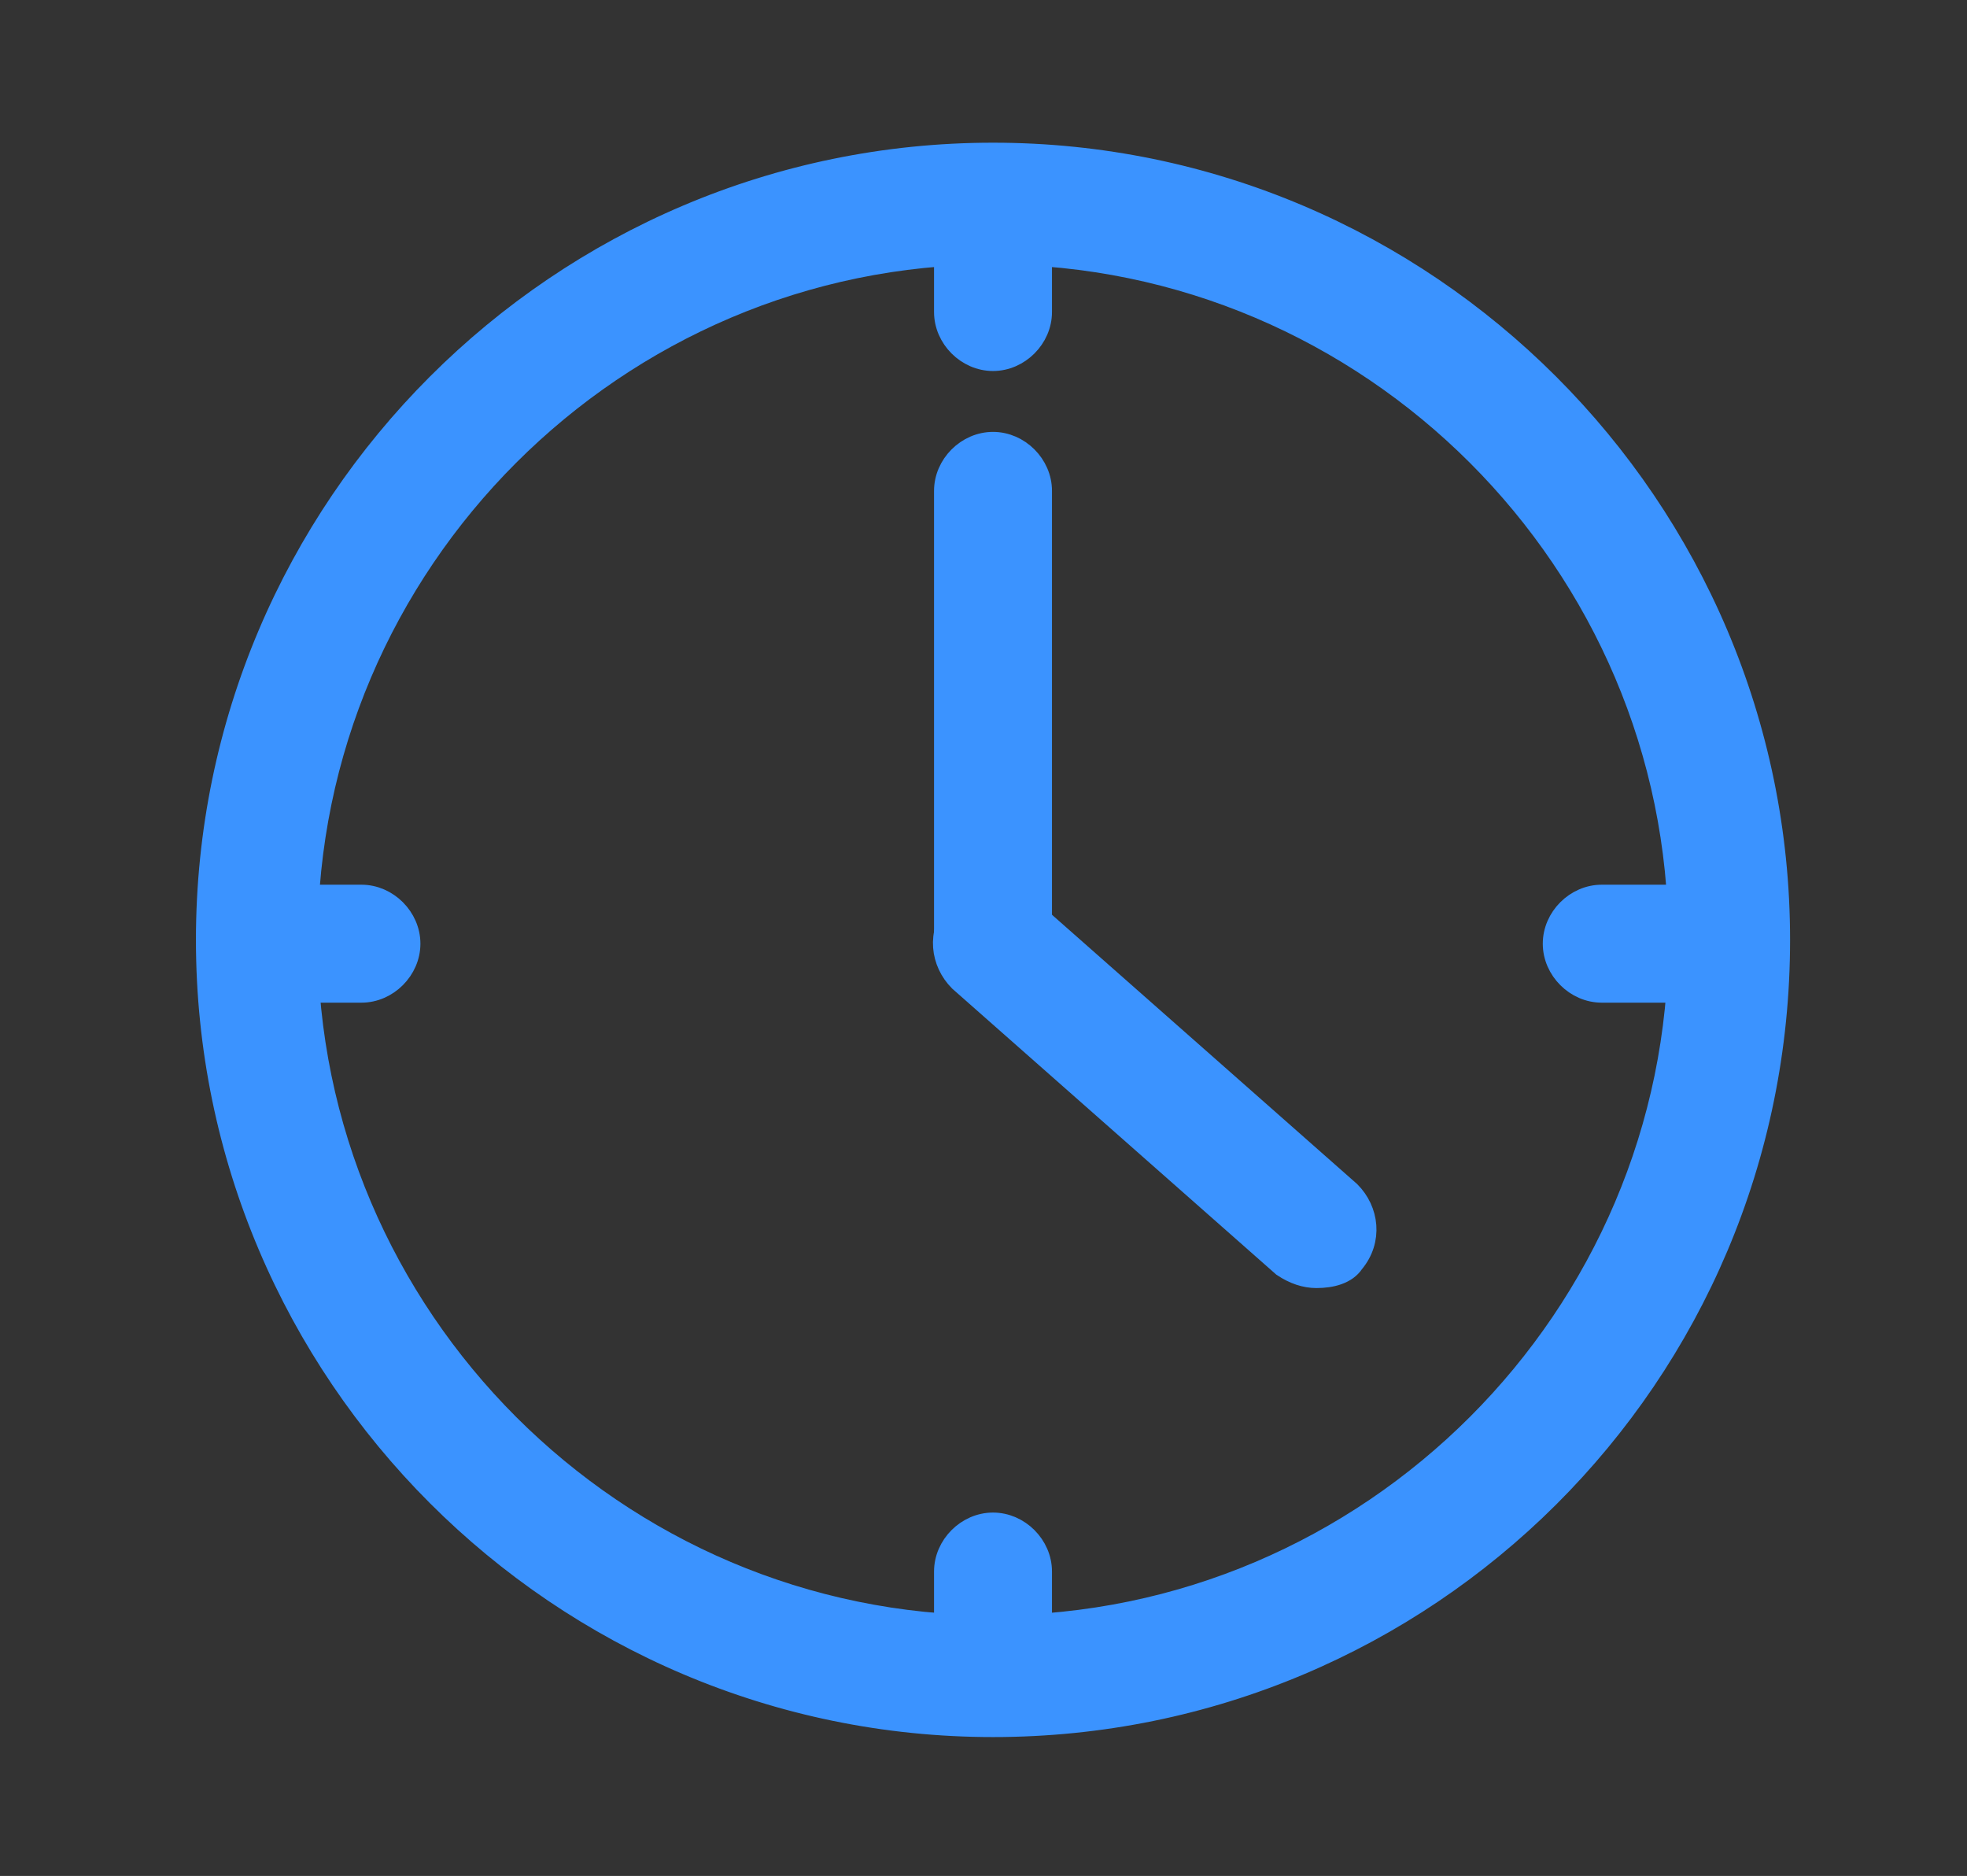 <?xml version="1.0" encoding="utf-8"?>
<!-- Generator: Adobe Illustrator 25.2.2, SVG Export Plug-In . SVG Version: 6.00 Build 0)  -->
<svg version="1.1" id="Layer_1" xmlns="http://www.w3.org/2000/svg" xmlns:xlink="http://www.w3.org/1999/xlink" x="0px" y="0px"
	 viewBox="0 0 51.7 49.3" style="enable-background:new 0 0 51.7 49.3;" xml:space="preserve">
<rect x="0" y="0" width="51.7" height="49.3" fill="#333333" stroke="none"/>
<style type="text/css">
	.st0{fill:#0FEBFF;}
	.st1{fill:#FFFFFF;}
	.st2{fill:#3B93FF;}
	.st3{fill:#3B93FF;stroke:#3B93FF;stroke-width:1.3;stroke-miterlimit:10;}
	.st4{fill:#3B93FF;stroke:#3B93FF;stroke-width:0.5;stroke-miterlimit:10;}
</style>
<path class="st0" d="M-33.6-98.5c0.5,0.1,1-0.2,1.1-0.6c0.1-0.5-0.2-1-0.6-1.1l-14-3.7c-0.5-0.1-1,0.2-1.1,0.6
	c-0.1,0.5,0.2,1,0.6,1.1L-33.6-98.5z M-49.8-99.3c-0.1,0.5,0.1,1,0.6,1.1l13.9,4c0.5,0.1,1-0.1,1.1-0.6s-0.1-1-0.6-1.1l-13.9-4
	C-49.2-100.1-49.7-99.8-49.8-99.3z M-34.1-78.6l9.6-26.7l-0.5-1.1l-25.8-5.4l-1,0.5l-7.4,19.5c0,0-0.5,1.6,0.6,2.2
	c0,0,1.3,0.3,1.8-0.9l7-17.9l21.2,4.8l-7.5,21.1c0,0-2.2,8.7-6.9,7.8c0,0-6.3-0.7-5.5-8.3l-18.3-6l-0.7,0.3c0,0-1.5,6.5,2.8,9
	l17.1,7.9C-47.5-71.9-38-68.3-34.1-78.6z M-51.4-95.3c-0.1,0.5,0.1,1,0.6,1.1l13.9,4.1c0.5,0.1,1-0.1,1.1-0.6s-0.1-1-0.6-1.1
	l-13.9-4.1C-50.7-96.1-51.2-95.8-51.4-95.3z M-27.9-78.2c-0.7-0.2-1.5,0.2-1.7,0.9c-0.2,0.5-3.8,11.1-16.4,9.7
	c-0.7-0.1-1.4,0.4-1.5,1.2c-0.1,0.7,0.4,1.4,1.2,1.5c14.8,1.8,19.2-11.4,19.3-11.5C-26.8-77.2-27.2-77.9-27.9-78.2z"/>
<path class="st1" d="M-152.9-96.6l-21.5-14.5c-0.9-0.6-2.5-0.6-3.4,0l-21.6,14.6c-0.7,0.3-1.3,1.1-1.3,1.9v21.1c0,1.2,1,2.1,2.1,2.1
	h44.7c1.2,0,2.1-1,2.1-2.1v-21.1C-151.7-95.5-152.2-96.2-152.9-96.6z M-155.8-92.7l-18.9,12.1c-0.9,0.6-2.3,0.6-3.1,0l-18.7-12V-95
	h40.8v2.3H-155.8z"/>
<path class="st2" d="M-114.8-105.2c-1.9-0.6-3.9-0.9-5.9-0.9c-0.9,0-1.6,0.7-1.6,1.6c0,0.1,0,0.2,0,0.3c0.1,0.7,0.8,1.2,1.5,1.2
	c5.8,0,10.9,2.9,13.9,7.4c1.8,2.7,2.9,5.9,2.9,9.3c0,0.9,0.7,1.6,1.6,1.6c0.2,0,0.4,0,0.6-0.1c0.6-0.2,1-0.8,1-1.4l0,0l0,0
	C-100.9-95.1-106.7-102.7-114.8-105.2z M-130.9-76.5c5.8,5.8,12.7,10.5,16.9,10.5c3.1,0,6.4-2,8.5-3.6l0.2-0.1
	c0.5-0.4,0.8-1,0.8-1.6s-0.3-1.2-0.7-1.6l-8.6-7.1c-0.4-0.3-0.8-0.6-1.4-0.6c-0.5,0-1,0.2-1.4,0.6l-1.4,1.4c-0.9,0.9-2.3,0.9-3.1,0
	l-3.9-3.9l-3.9-3.9c-0.9-0.9-0.9-2.3,0-3.1l1.4-1.4c0.4-0.4,0.6-0.9,0.6-1.4s-0.2-1-0.6-1.4l-7.1-8.5c-0.4-0.4-0.9-0.7-1.6-0.7
	s-1.2,0.3-1.6,0.8l-0.1,0.2c-1.5,2.1-3.6,5.4-3.6,8.5C-141.5-89.2-136.6-82.2-130.9-76.5L-130.9-76.5 M-120.7-112.9
	c-0.9,0-1.6,0.7-1.6,1.6s0.7,1.6,1.6,1.6c13,0,23.6,10.6,23.6,23.6c0,0.9,0.7,1.6,1.6,1.6c0.9,0,1.6-0.7,1.6-1.6
	C-94-100.9-106-112.9-120.7-112.9z M-111-86.2c0,0.9,0.7,1.6,1.6,1.6s1.6-0.7,1.6-1.6c0-7-5.7-12.8-12.8-12.8
	c-0.9,0-1.6,0.7-1.6,1.6c0,0.9,0.7,1.6,1.6,1.6C-115.4-95.9-111-91.6-111-86.2z"/>
<polygon class="st2" points="-44.8,20.5 -76.8,20.5 -76.8,16.2 -74.5,16.2 -74.5,18.2 -47.2,18.2 -47.2,-8.5 -74.5,-8.5 -74.5,-6.1 
	-76.8,-6.1 -76.8,-10.8 -44.8,-10.8 "/>
<path class="st2" d="M-56.2-3.1h-9.3v-7.8h9.3V-3.1z M-63.2-5.4h4.7v-3.1h-4.7V-5.4z"/>
<rect x="-56.1" y="12.4" class="st2" width="5.9" height="2.3"/>
<g>
	<path class="st2" d="M-80.7,4.2h-6.7c-1.8,0-3.3-1.6-3.3-3.6s1.5-3.6,3.3-3.6h17.7v2.3h-17.7c-0.5,0-1,0.6-1,1.3s0.4,1.3,1,1.3h6.7
		V4.2z"/>
	<path class="st2" d="M-78.8,9.2h-4.9c-2.1,0-3.6-1.6-3.6-3.6c0-2,1.5-3.6,3.3-3.6h11v2.3h-11c-0.5,0-1,0.6-1,1.3
		c0,0.6,0.3,1.3,1.3,1.3h4.9V9.2z"/>
	<path class="st2" d="M-77,14.1h-3.3c-1.8,0-3.3-1.6-3.3-3.6c0-2,1.5-3.6,3.3-3.6h5.6v2.3h-5.6c-0.5,0-1,0.6-1,1.3s0.4,1.3,1,1.3
		h3.3V14.1z"/>
</g>
<g>
	<g>
		<path class="st3" d="M-68.9,93.5c0,0-0.1,0-0.1,0c-1.7-0.3-2.6-0.8-3-1.7c-0.3-0.7-0.1-1.4,0.5-2.2c0.5-0.8,1.4-1.1,2.2-1.4
			c0.7-0.3,1.3-0.5,1.6-1c0.2-0.3,0.2-0.5,0.1-0.6c-0.3-0.5-2.1-1.3-10.3-0.5c-0.4,0-0.7,0.1-0.8,0.1c-1.6,0.1-3.9,0.1-4.8-1.1
			c-0.3-0.4-0.6-1-0.3-2c0.6-2,3.5-2.2,5.8-2.4c1-0.1,1.9-0.1,2.4-0.3c0.3-0.1,0.7,0,0.8,0.4c0.1,0.3,0,0.7-0.4,0.8
			c-0.7,0.3-1.6,0.3-2.8,0.4c-1.8,0.1-4.3,0.3-4.7,1.5c-0.1,0.5,0,0.7,0.1,0.8c0.2,0.3,1.1,0.8,3.8,0.6c0.1,0,0.4,0,0.8-0.1
			c7.2-0.7,10.6-0.4,11.5,1.1c0.2,0.4,0.4,1-0.1,1.9c-0.5,0.9-1.4,1.2-2.2,1.5c-0.6,0.3-1.3,0.5-1.6,0.9c-0.2,0.3-0.4,0.7-0.3,1
			c0.2,0.4,0.9,0.7,2,0.9c8.9-0.1,22.3-0.4,24-0.6c0.1-0.1,0.3-0.1,0.5,0c0.3,0.1,0.5,0.4,0.5,0.7C-44,93-44,93-56.7,93.2
			C-62.8,93.4-68.9,93.5-68.9,93.5C-68.9,93.5-68.9,93.5-68.9,93.5z"/>
	</g>
	<g>
		<g>
			<g>
				<path class="st3" d="M-65.5,70.5c-0.8-0.8-2.2-0.8-3,0.1c-0.6,0.7-0.8,1.6-0.4,2.4l-6.2,6.4l-0.5,1.6l1.6-0.6l6.2-6.4
					c0.8,0.3,1.7,0.2,2.4-0.5C-64.7,72.7-64.7,71.3-65.5,70.5z"/>
			</g>
			<g>
				<path class="st3" d="M-75.6,81.6c-0.2,0-0.3-0.1-0.4-0.2c-0.2-0.2-0.2-0.4-0.2-0.7l0.5-1.5l2.2-11.8c0-0.2,0.1-0.3,0.3-0.4
					l10.7-7.6c0.3-0.2,0.7-0.1,0.9,0.2c0.2,0.3,0.1,0.7-0.2,0.9L-72.3,68l-2.1,11.5c0,0,0,0.1,0,0.1l-0.1,0.3l0.3-0.1
					c0,0,0.1,0,0.1,0l11.5-2.5l6.9-10.8c0.2-0.3,0.6-0.4,0.9-0.2c0.3,0.2,0.4,0.6,0.2,0.9l-7.1,11c-0.1,0.1-0.2,0.2-0.4,0.3
					L-73.8,81l-1.5,0.6C-75.5,81.6-75.5,81.6-75.6,81.6z"/>
			</g>
			<g>
				<path class="st3" d="M-54.7,67.4C-54.7,67.4-54.7,67.4-54.7,67.4c-0.8,0-1.5-0.3-2-0.8c-1.8-1.7-3.6-3.4-5.3-5.1
					c-1-0.9-1.1-2.6-0.3-3.7C-60.1,54.7-56,50-56,50c0.8-0.9,2.2-0.9,3-0.1l7.7,7.4c0.4,0.4,0.6,0.9,0.6,1.5c0,0.6-0.2,1.1-0.7,1.5
					c0,0-4.5,4.3-7.6,6.6C-53.4,67.2-54,67.4-54.7,67.4z M-54.4,50.6c-0.2,0-0.4,0.1-0.6,0.3c0,0-4.1,4.6-6.3,7.7
					c-0.4,0.6-0.3,1.6,0.2,2.1c1.8,1.7,3.5,3.4,5.3,5.1c0.5,0.5,1.5,0.5,2.1,0.1c3-2.3,7.4-6.5,7.5-6.6c0.2-0.2,0.3-0.4,0.3-0.6
					c0-0.2-0.1-0.4-0.2-0.6l-7.7-7.4C-54,50.6-54.2,50.6-54.4,50.6z"/>
			</g>
		</g>
	</g>
</g>
<g>
	<g>
		<path class="st4" d="M44.5,26.1h-2.4c-0.7,0-1.3-0.6-1.3-1.3c0-0.7,0.6-1.3,1.3-1.3h2.4c0.7,0,1.3,0.6,1.3,1.3
			C45.8,25.5,45.2,26.1,44.5,26.1z"/>
	</g>
	<g>
		<path class="st4" d="M26.1,45.4c-11.4,0-20.7-9.3-20.7-20.7c0-11.4,9.3-20.7,20.7-20.7s20.7,9.3,20.7,20.7
			C46.8,36.2,37.5,45.4,26.1,45.4z M26.1,6.7c-9.9,0-18,8.1-18,18c0,9.9,8.1,18,18,18s18-8.1,18-18C44.1,14.8,36,6.7,26.1,6.7z"/>
	</g>
	<g>
		<path class="st4" d="M26.1,9.5c-0.7,0-1.3-0.6-1.3-1.3V5.5c0-0.7,0.6-1.3,1.3-1.3c0.7,0,1.3,0.6,1.3,1.3v2.7
			C27.4,8.9,26.8,9.5,26.1,9.5z"/>
	</g>
	<g>
		<path class="st4" d="M26.1,45.3c-0.7,0-1.3-0.6-1.3-1.3v-2.7c0-0.7,0.6-1.3,1.3-1.3c0.7,0,1.3,0.6,1.3,1.3V44
			C27.4,44.8,26.8,45.3,26.1,45.3z"/>
	</g>
	<g>
		<path class="st4" d="M9.5,26.1H6.8c-0.7,0-1.3-0.6-1.3-1.3c0-0.7,0.6-1.3,1.3-1.3h2.7c0.7,0,1.3,0.6,1.3,1.3
			C10.8,25.5,10.2,26.1,9.5,26.1z"/>
	</g>
	<g>
		<path class="st4" d="M26.1,25.8c-0.7,0-1.3-0.6-1.3-1.3V12.9c0-0.7,0.6-1.3,1.3-1.3c0.7,0,1.3,0.6,1.3,1.3v11.6
			C27.4,25.2,26.8,25.8,26.1,25.8z"/>
	</g>
	<g>
		<path class="st4" d="M34.6,33.6c-0.3,0-0.6-0.1-0.9-0.3l-8.5-7.5c-0.5-0.5-0.6-1.3-0.1-1.9c0.5-0.6,1.3-0.6,1.9-0.1l8.5,7.5
			c0.5,0.5,0.6,1.3,0.1,1.9C35.4,33.5,35,33.6,34.6,33.6z"/>
	</g>
</g>
<g>
	<path class="st2" d="M164.6,2.8h-4.2l-2.6-5.9c-0.2-0.5-0.7-0.8-1.3-0.8h-18.1c-0.5,0-1,0.3-1.3,0.8l-2.6,5.9h-4.2
		c-2,0-3.6,1.6-3.6,3.6v22.3c0,2,1.6,3.6,3.6,3.6h23.2c0.8,0,1.4-0.6,1.4-1.4c0-0.8-0.6-1.4-1.4-1.4h-23.2c-0.4,0-0.8-0.4-0.8-0.8
		V6.4c0-0.4,0.4-0.8,0.8-0.8h5.1h24.1h5.1c0.4,0,0.8,0.4,0.8,0.8v22.3c0,0.4-0.4,0.8-0.8,0.8h-3.4c-0.8,0-1.4,0.6-1.4,1.4
		c0,0.8,0.6,1.4,1.4,1.4h3.4c2,0,3.6-1.6,3.6-3.6V6.4C168.2,4.4,166.6,2.8,164.6,2.8z M137.5,2.8l1.8-3.9h16.3l1.8,3.9H137.5z"/>
	<path class="st2" d="M147.5,6.4c-6.1,0-11.1,5-11.1,11.1s5,11.1,11.1,11.1c6.1,0,11.1-5,11.1-11.1S153.6,6.4,147.5,6.4z
		 M147.5,25.8c-4.6,0-8.3-3.7-8.3-8.3c0-4.6,3.7-8.3,8.3-8.3c4.6,0,8.3,3.7,8.3,8.3C155.8,22.1,152,25.8,147.5,25.8z"/>
	<path class="st2" d="M147.5,10.9c-3.6,0-6.6,2.9-6.6,6.6c0,3.6,2.9,6.6,6.6,6.6c3.6,0,6.6-2.9,6.6-6.6
		C154,13.9,151.1,10.9,147.5,10.9z M147.5,21.3c-2.1,0-3.8-1.7-3.8-3.8c0-2.1,1.7-3.8,3.8-3.8c2.1,0,3.8,1.7,3.8,3.8
		C151.2,19.6,149.5,21.3,147.5,21.3z"/>
	<rect x="158" y="7.2" class="st2" width="2.1" height="2.1"/>
	<rect x="161.7" y="7.2" class="st2" width="2.1" height="2.1"/>
</g>
</svg>
